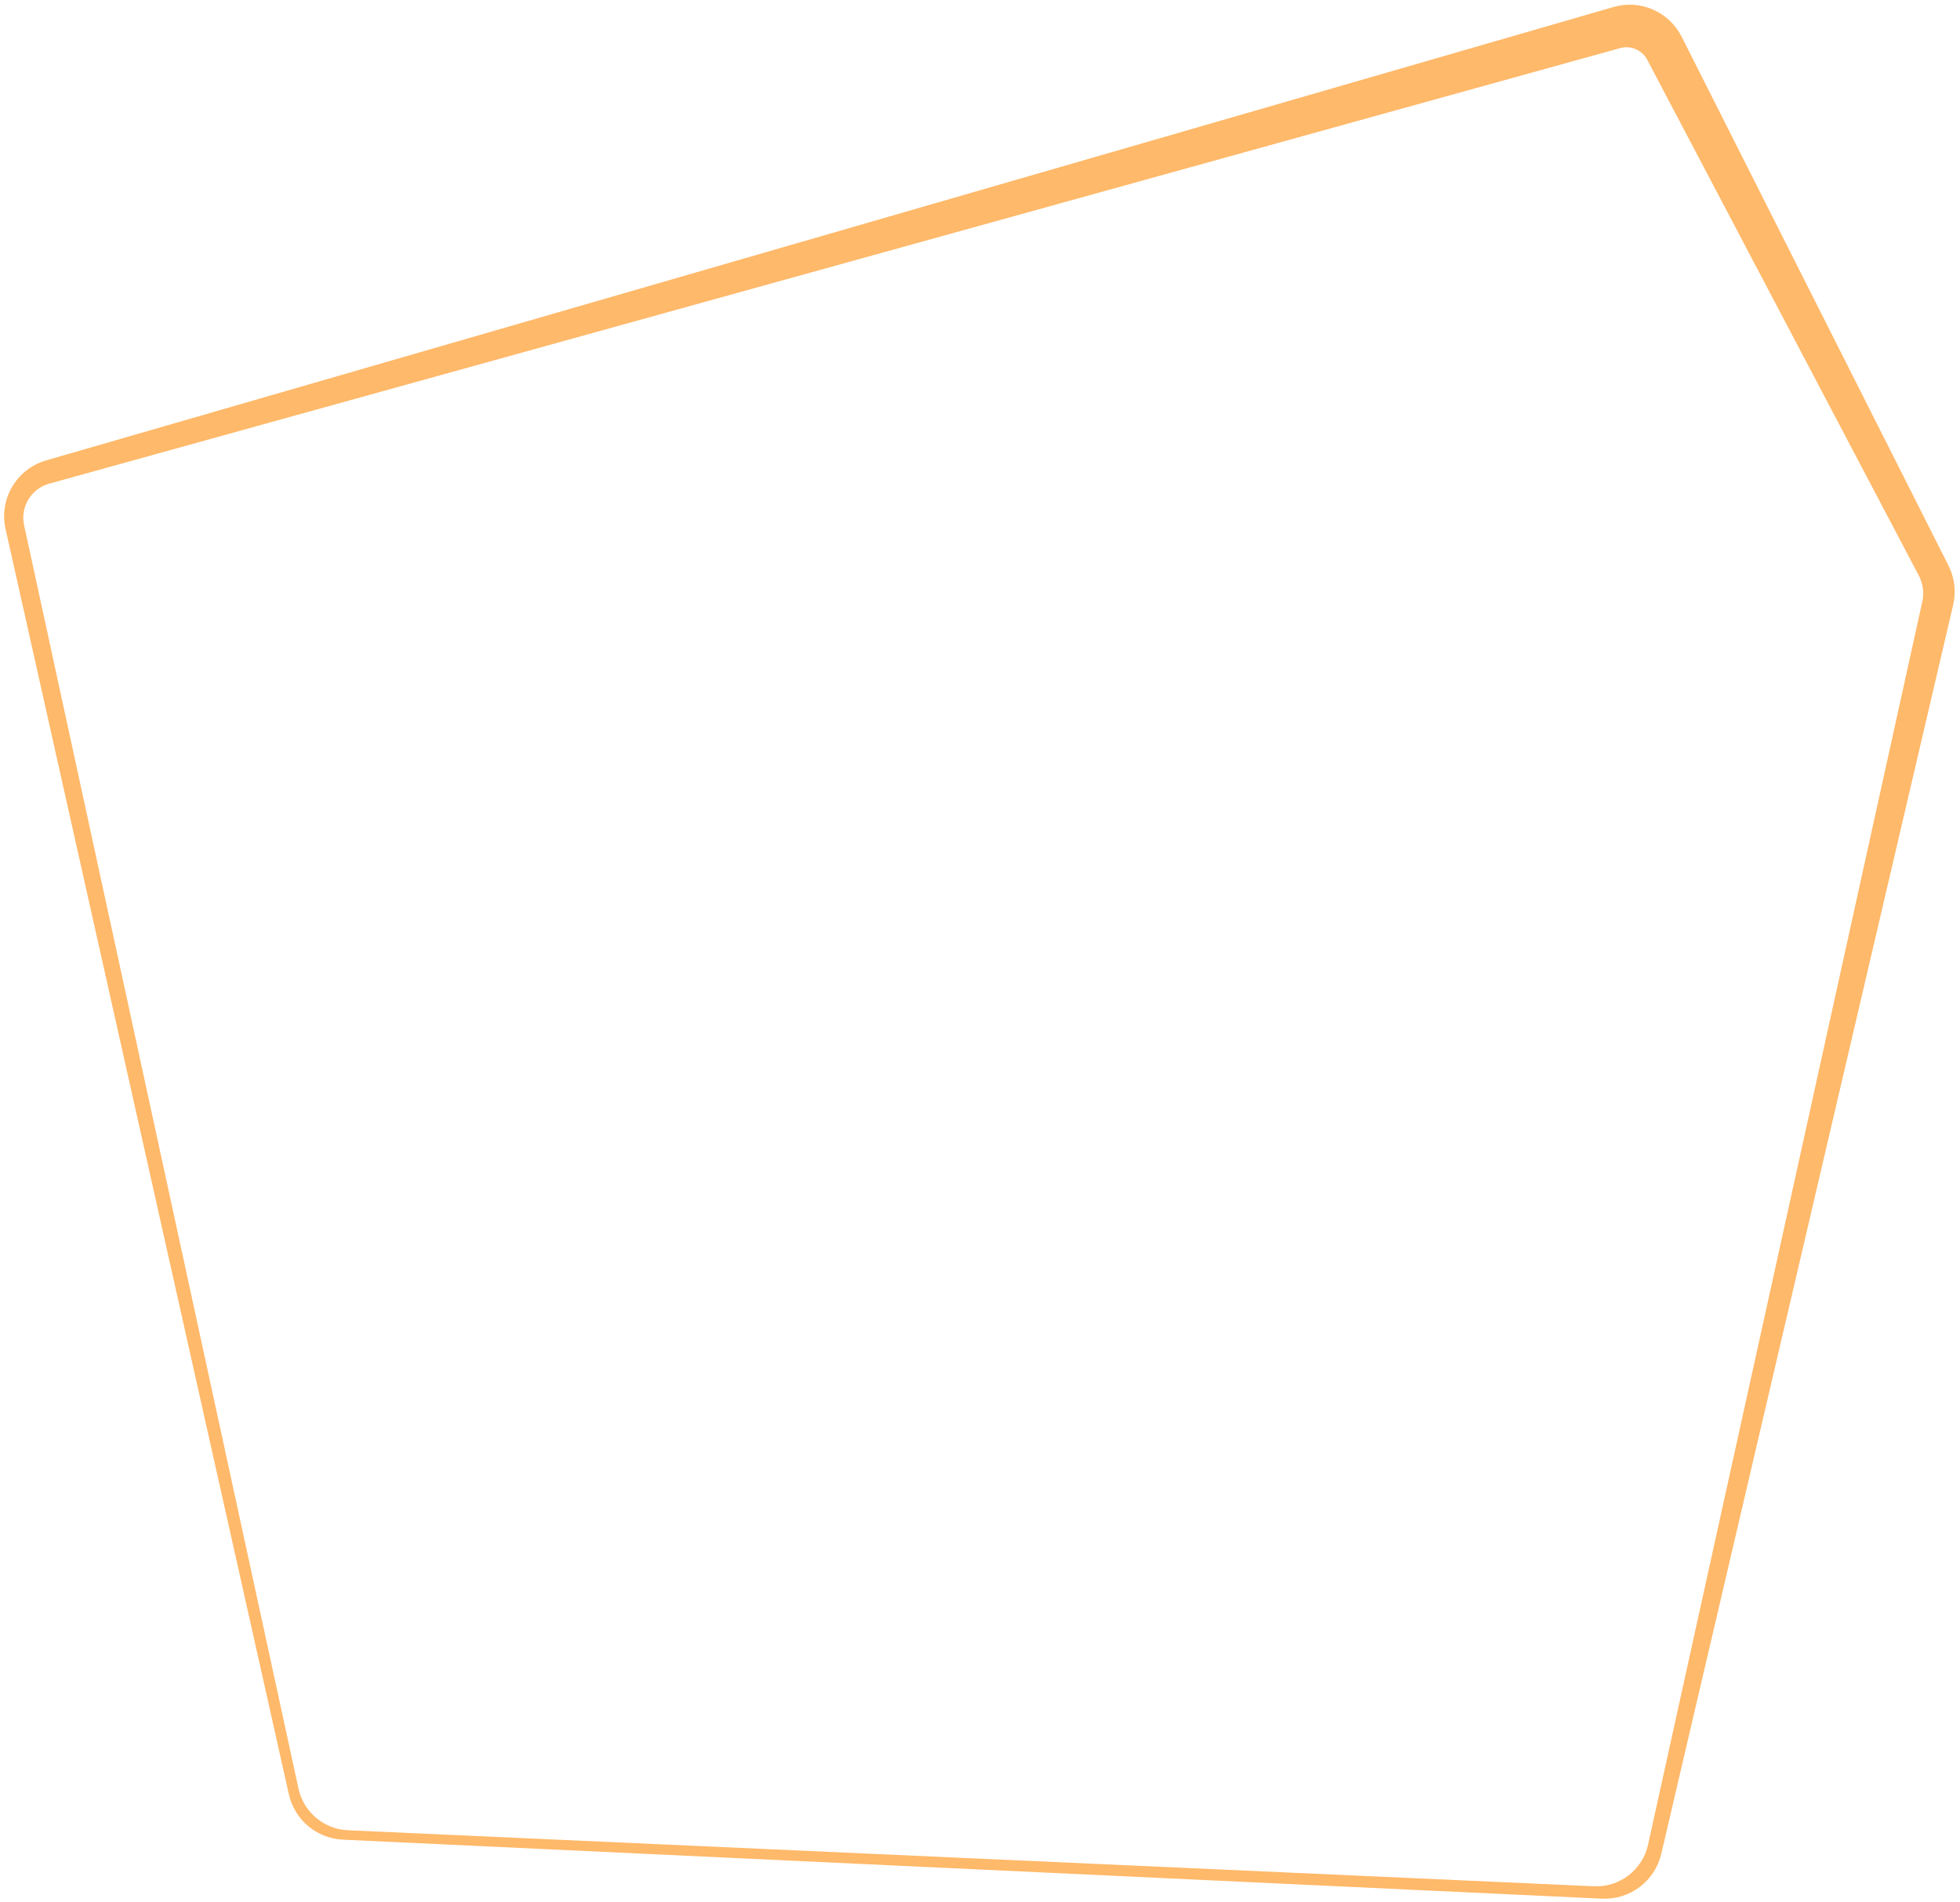 <svg width="306" height="297" viewBox="0 0 306 297" fill="none" xmlns="http://www.w3.org/2000/svg">
<path fill-rule="evenodd" clip-rule="evenodd" d="M7.202 71.878L251.91 1.093C256.105 -0.121 260.57 1.825 262.538 5.724L304.198 88.291C305.158 90.193 305.418 92.372 304.933 94.447L259.363 289.42C258.367 293.683 254.47 296.627 250.098 296.422L53.531 287.21C49.445 287.019 45.991 284.118 45.097 280.125L0.865 82.582C-0.183 77.9 2.593 73.211 7.202 71.878ZM7.68 75.512L252.939 7.511C254.606 7.049 256.37 7.811 257.176 9.342L299.567 89.854C300.225 91.104 300.419 92.547 300.115 93.927L257.295 288.003C256.428 291.932 252.861 294.668 248.841 294.487L54.315 285.741C50.564 285.573 47.397 282.9 46.6 279.23L3.763 82C3.142 79.141 4.861 76.294 7.68 75.512Z" fill="#FFB96A"/>
</svg>
